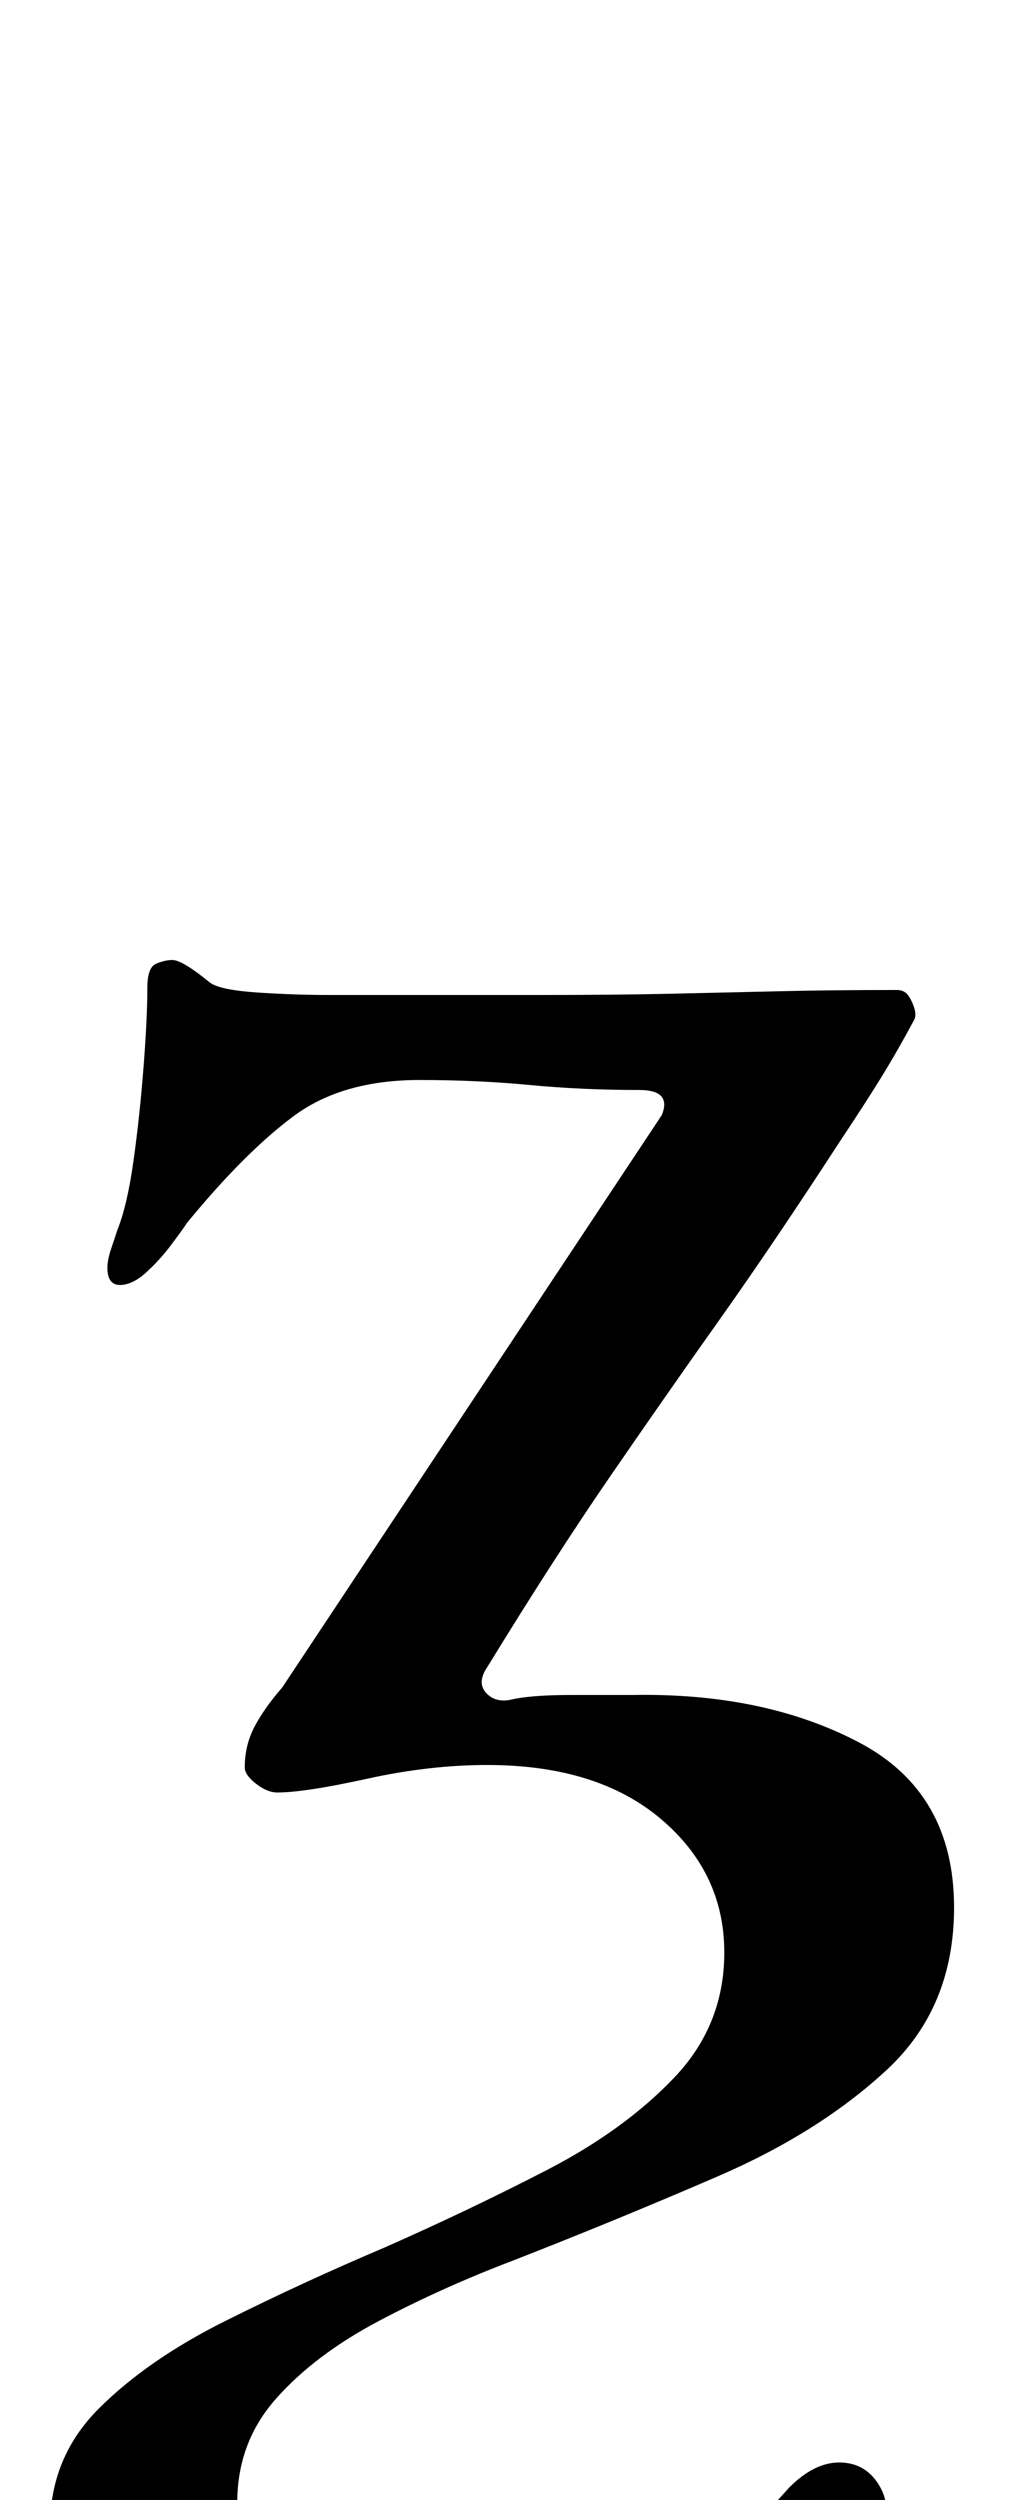 <?xml version="1.0" standalone="no"?>
<!DOCTYPE svg PUBLIC "-//W3C//DTD SVG 1.1//EN" "http://www.w3.org/Graphics/SVG/1.1/DTD/svg11.dtd" >
<svg xmlns="http://www.w3.org/2000/svg" xmlns:xlink="http://www.w3.org/1999/xlink" version="1.1" viewBox="-10 0 412 1000">
  <g transform="matrix(1 0 0 -1 0 800)">
   <path fill="currentColor"
d="M142 -289q-35 0 -65.5 8t-48.5 25t-18 45t19.5 47.5t50.5 35t64 29.5q34 15 65 31t51 37t20 50q0 32 -25.5 53.5t-69.5 21.5q-23 0 -48 -5.5t-36 -5.5q-4 0 -8.5 3.5t-4.5 6.5q0 9 4 16.5t11 15.5l152 229q4 10 -9 10q-23 0 -44 2t-44 2q-31 0 -50.5 -14.5t-42.5 -42.5
q-2 -3 -6.5 -9t-10 -11t-10.5 -5t-5 7q0 3 1.5 7.5l2.5 7.5q4 10 6.5 28t4 37.5t1.5 31.5q0 8 3.5 9.5t6.5 1.5q4 0 15 -9q4 -3 19 -4t29 -1h83q31 0 53.5 0.5t43.5 1t47 0.5q3 0 4.5 -2t2.5 -5t0 -5q-7 -13 -13.5 -23.5t-16.5 -25.5q-26 -40 -48 -71t-44 -63t-49 -76
q-4 -6 -0.5 -10t9.5 -3q8 2 24.5 2h24.5q53 1 91 -19t38 -66q0 -40 -27 -65t-67.5 -42.5t-81.5 -33.5q-29 -11 -54.5 -24.5t-41 -31t-15.5 -41.5q0 -30 27 -44.5t64 -14.5t68 15t62 50q5 5 10 7.5t10 2.5q11 0 16.5 -10t-2.5 -20q-12 -20 -44 -37t-73 -27t-81 -10z" />
  </g>

</svg>
